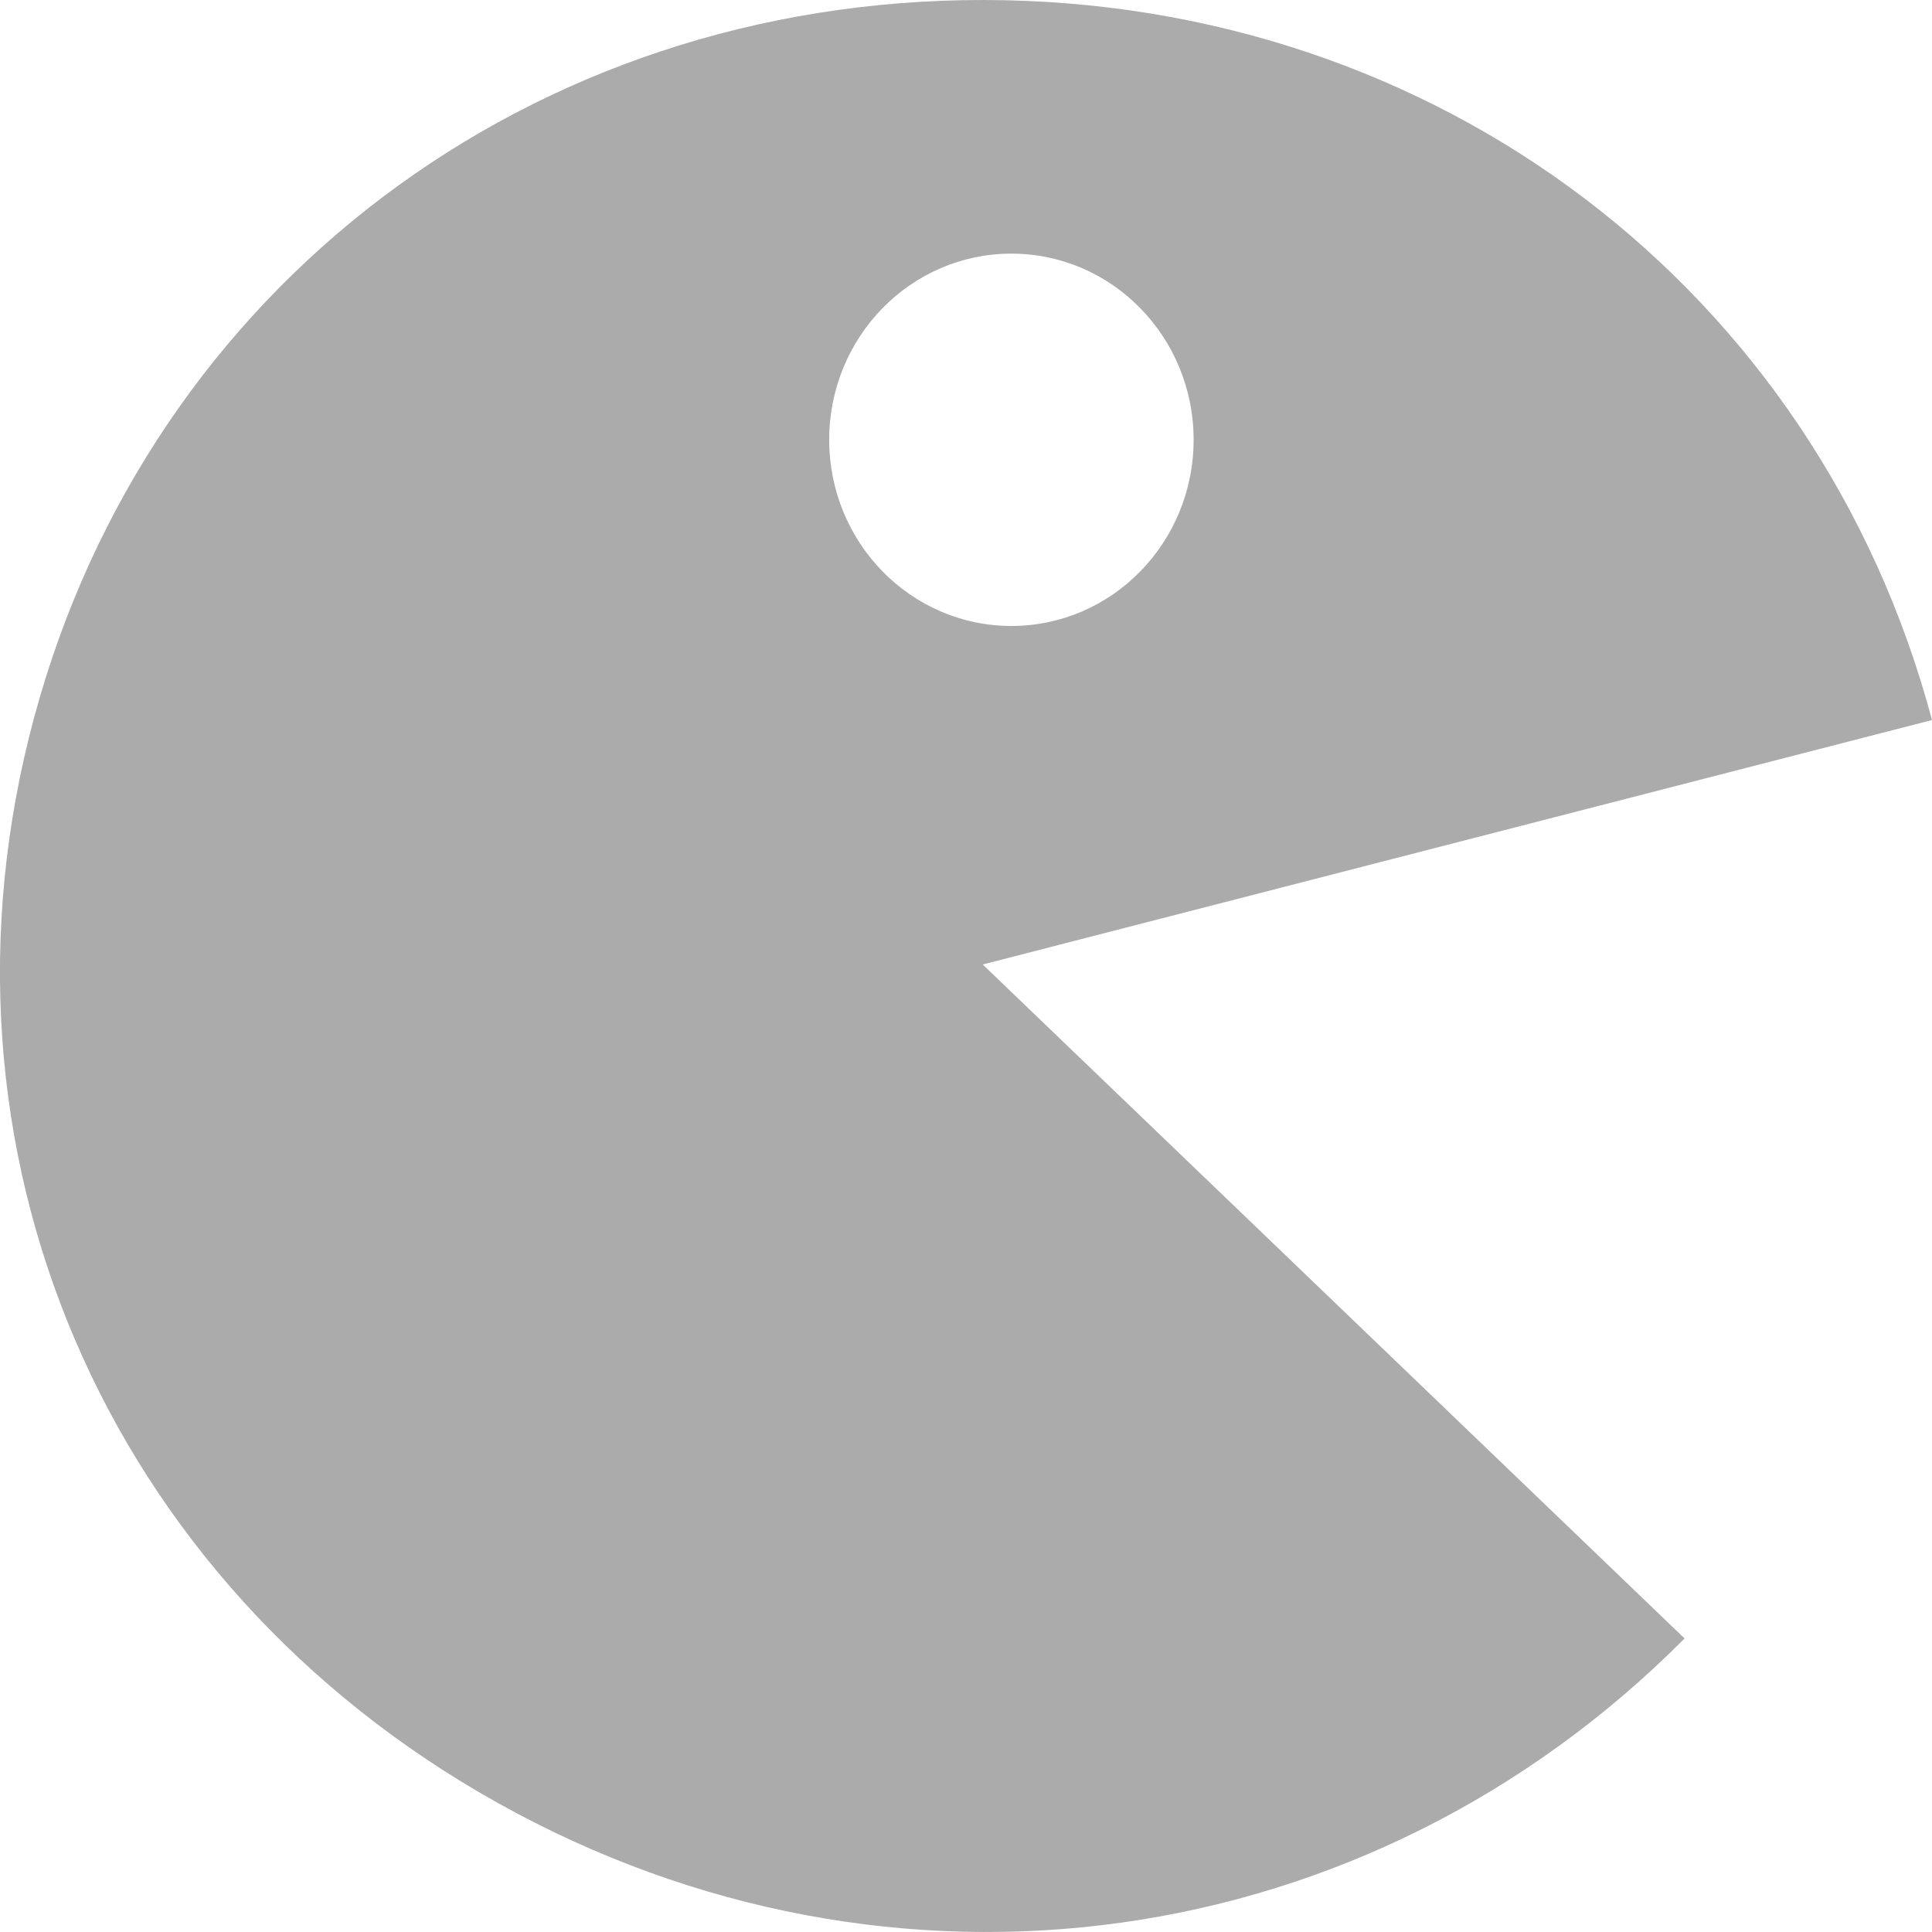<?xml version="1.0" encoding="utf-8"?> <!-- Generator: IcoMoon.io --> <!DOCTYPE svg PUBLIC "-//W3C//DTD SVG 1.1//EN" "http://www.w3.org/Graphics/SVG/1.1/DTD/svg11.dtd"> <svg width="512" height="512" viewBox="0 0 512 512" xmlns="http://www.w3.org/2000/svg" xmlns:xlink="http://www.w3.org/1999/xlink" fill="#ababab"><path d="M 219.744,116.544c0.00-27.248, 21.616-49.328, 48.288-49.328c 26.656,0.00, 48.288,22.08, 48.288,49.328 c0.00,27.264-21.632,49.344-48.288,49.344C 241.36,165.888, 219.744,143.792, 219.744,116.544z M 260.432,255.60L 512.00,190.816 C 481.568,76.64, 380.848,0.144, 260.752,0.00C 140.672-0.144, 39.744,76.096, 9.024,190.208c-30.736,114.096, 18.592,229.424, 123.024,287.664 c 104.432,58.272, 230.48,40.752, 314.384-43.664L 260.432,255.60z" ></path></svg>